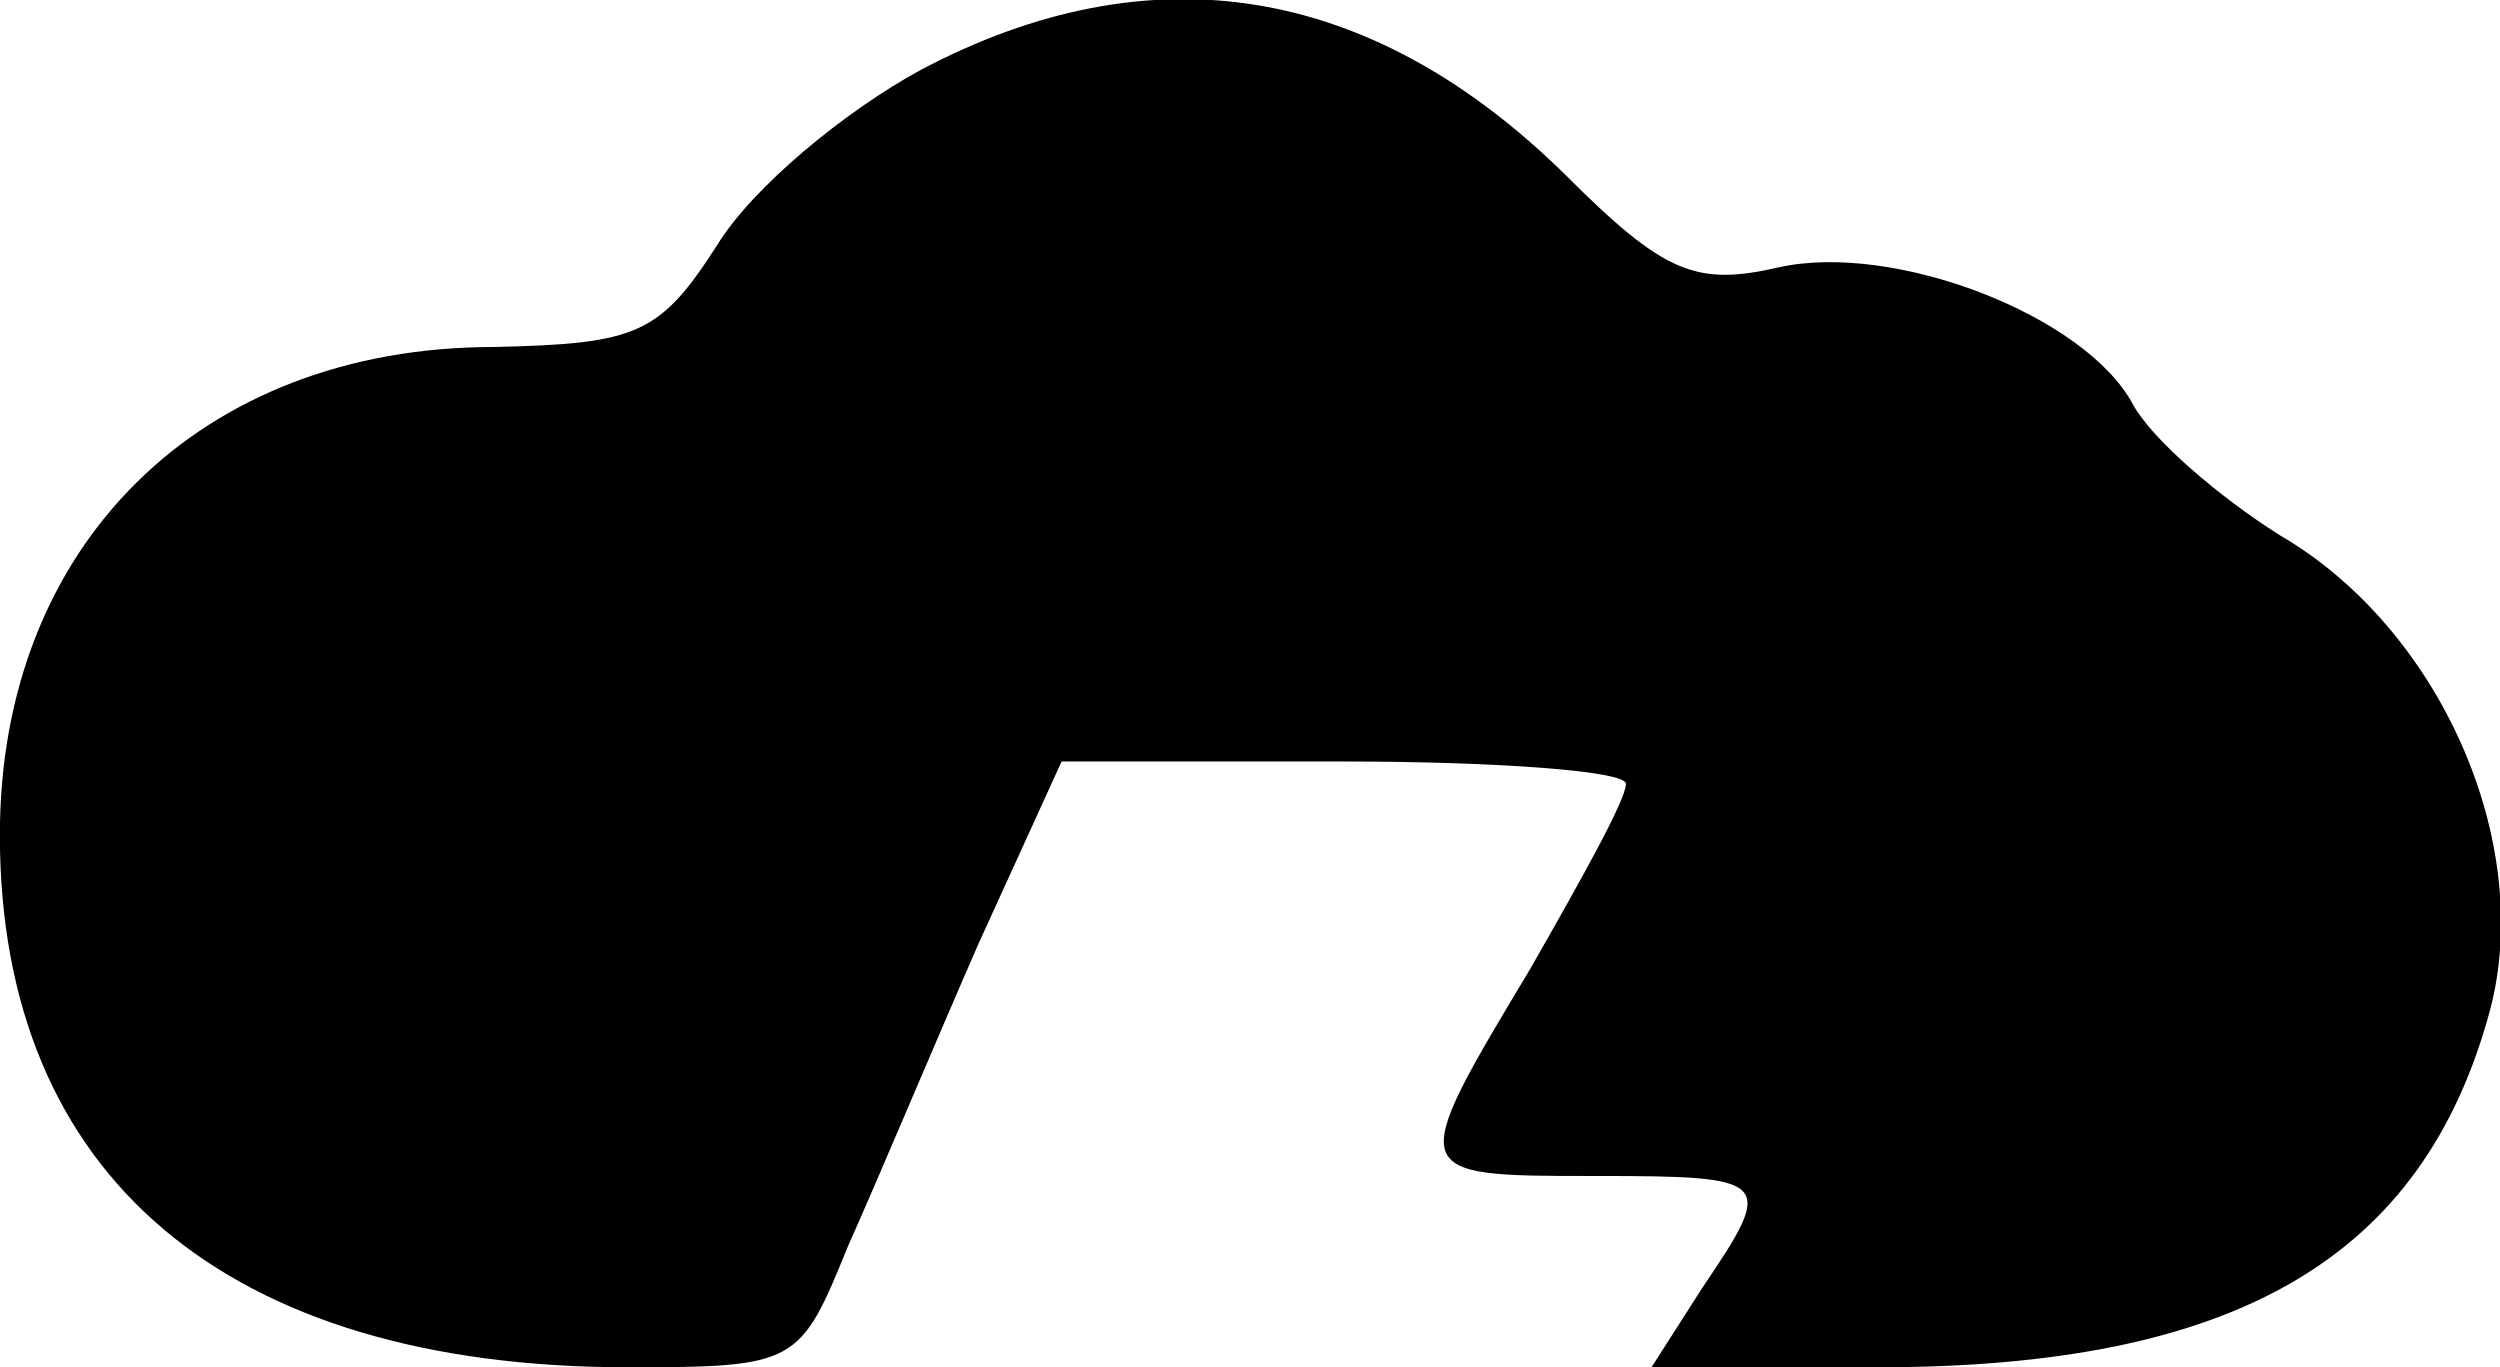 <?xml version="1.0" standalone="no"?>
<!DOCTYPE svg PUBLIC "-//W3C//DTD SVG 20010904//EN"
 "http://www.w3.org/TR/2001/REC-SVG-20010904/DTD/svg10.dtd">
<svg version="1.0" xmlns="http://www.w3.org/2000/svg"
 width="78.409pt" height="42.883pt" viewBox="0 0 78.409 42.883"
 preserveAspectRatio="xMidYMid meet">
<g transform="translate(-1.004,63.883) scale(0.1,-0.1)"
fill="#000000" stroke="none">
<path d="M299 617 c-24 -13 -53 -37 -64 -55 -18 -28 -25 -31 -70 -32 -92 0
-155 -62 -155 -153 0 -107 71 -167 197 -167 53 0 54 1 69 38 9 20 27 63 41 95
l26 57 88 0 c49 0 89 -3 89 -7 0 -5 -14 -30 -30 -58 -39 -65 -39 -65 20 -65
56 0 57 -1 34 -35 l-16 -25 71 0 c112 0 171 34 192 112 14 53 -16 120 -66 149
-19 12 -40 30 -46 41 -15 28 -75 51 -111 43 -26 -6 -36 -2 -67 29 -61 60 -130
71 -202 33z"/>
</g>
</svg>
